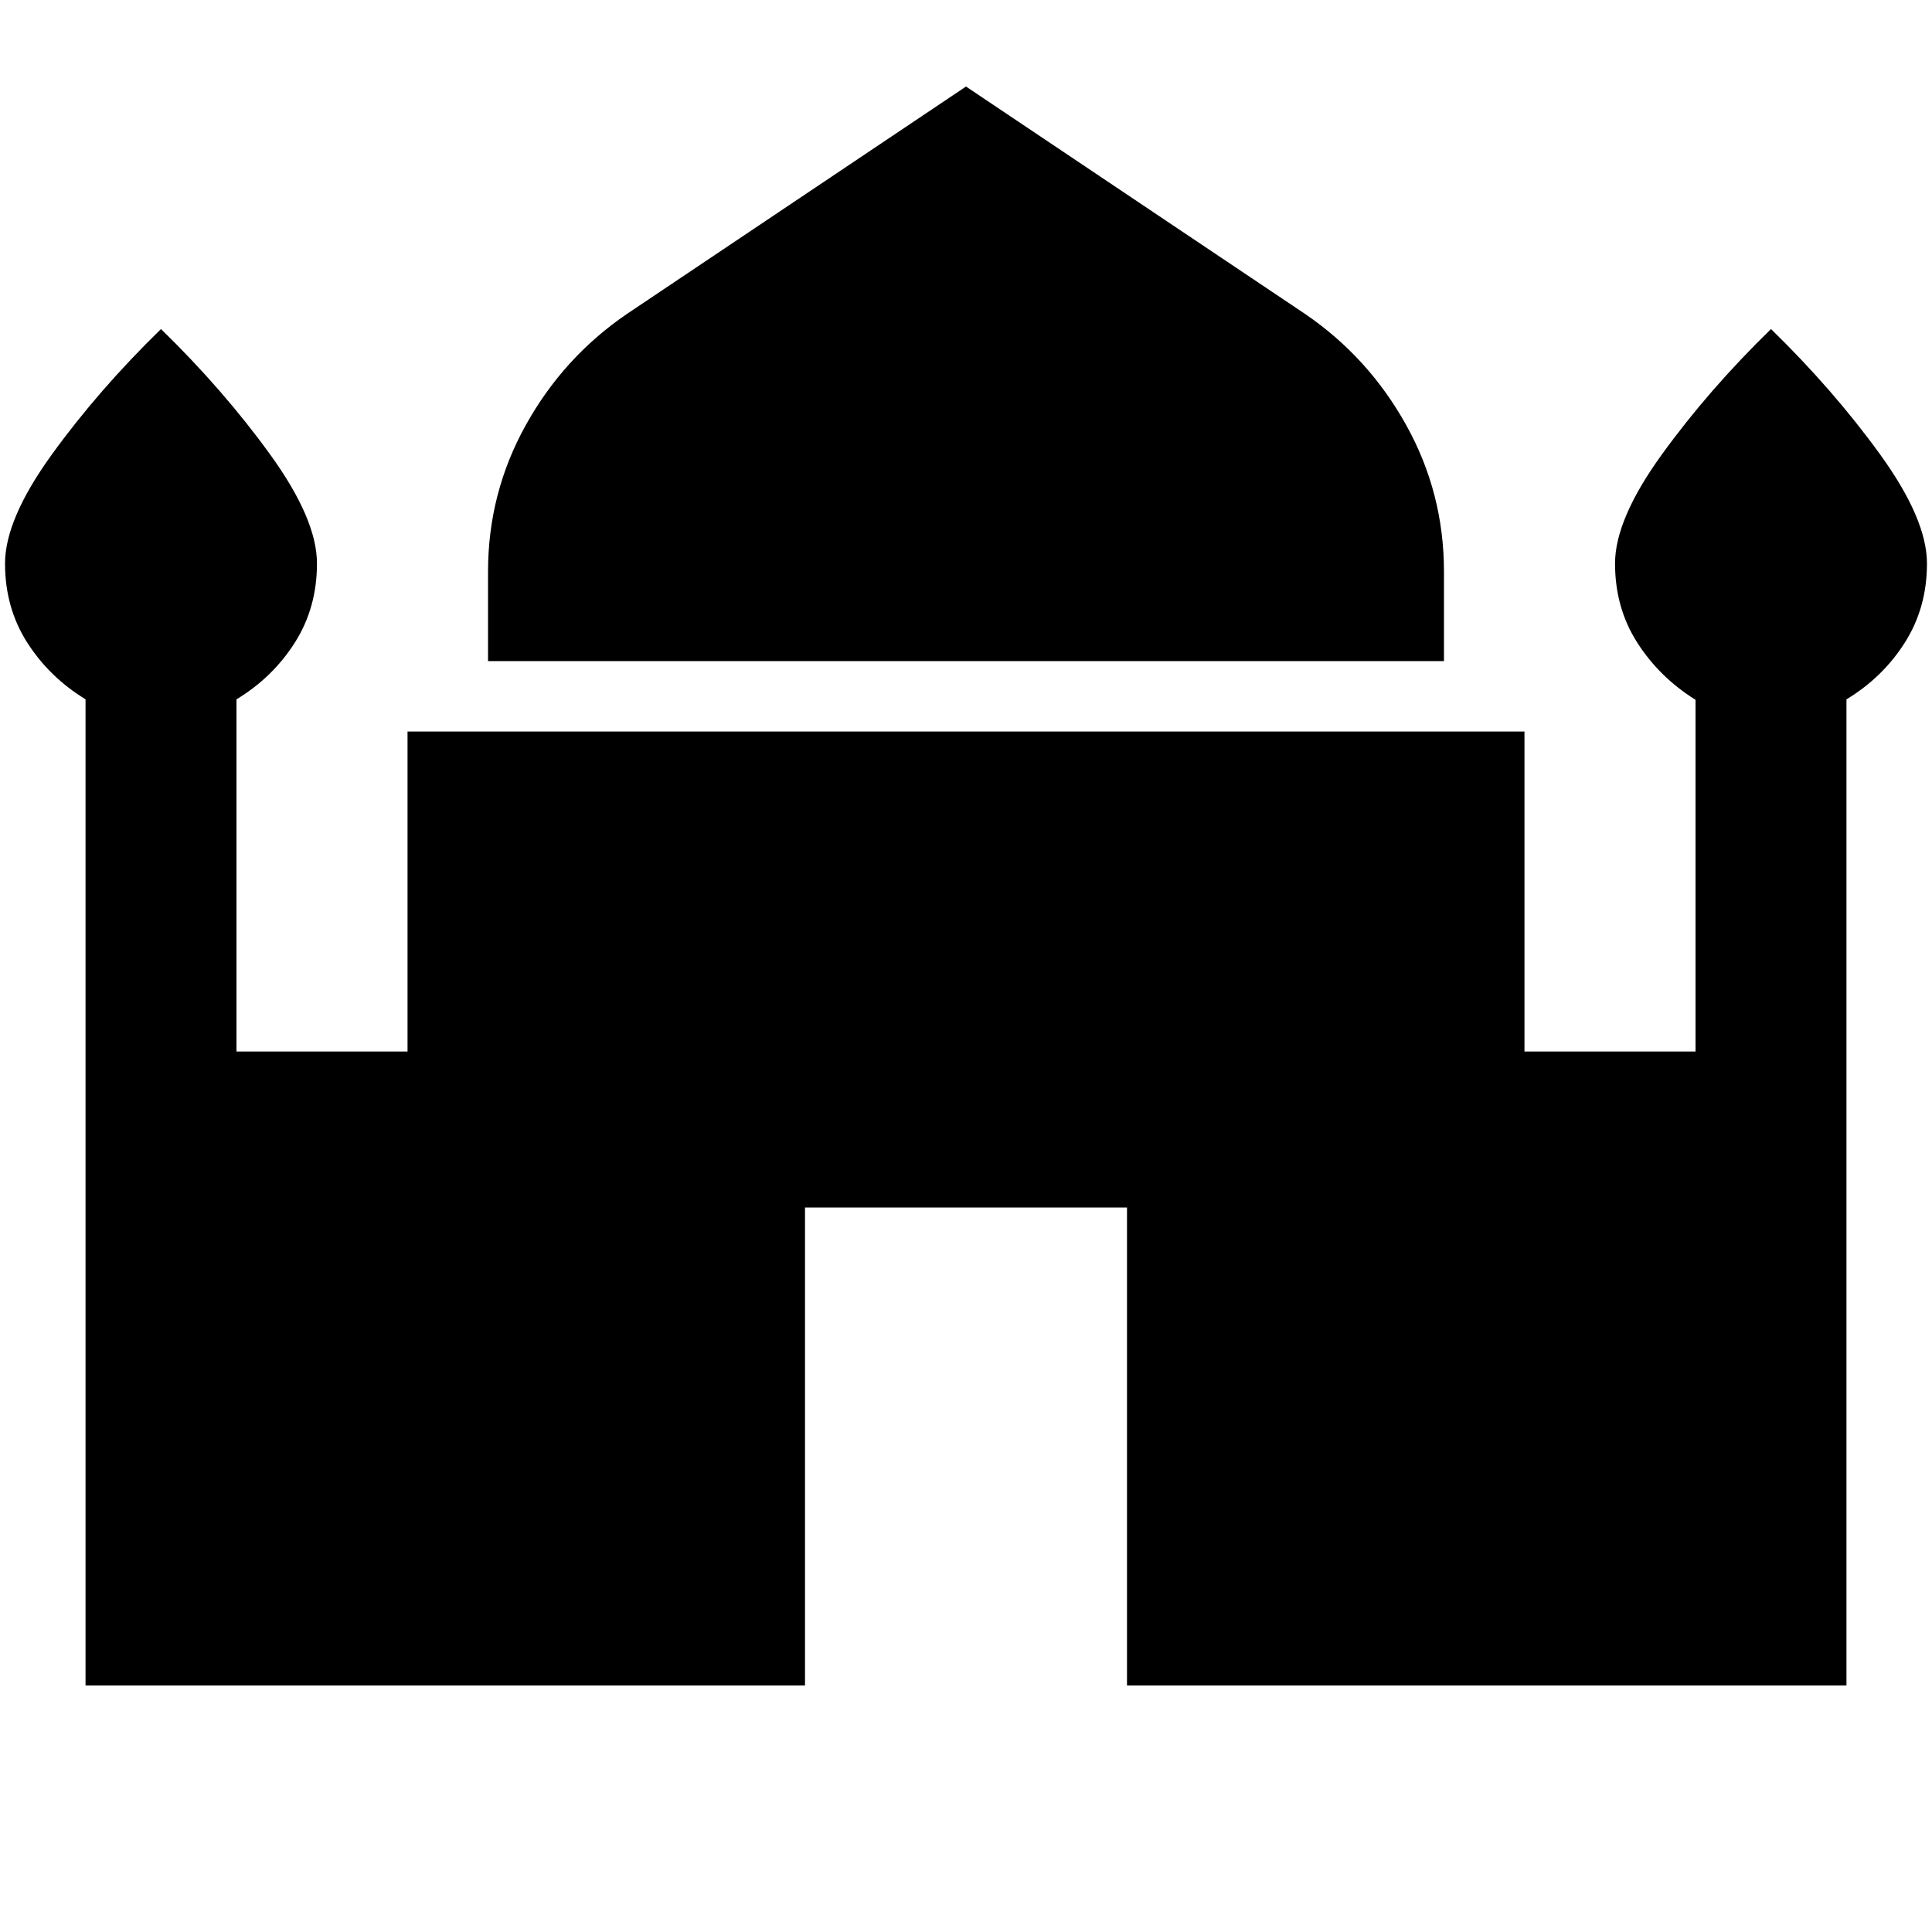 <svg xmlns="http://www.w3.org/2000/svg" height="24" viewBox="0 -960 960 960" width="24"><path d="M242.5-631.5V-676q0-39 18.75-72.75T311.5-804L480-917l168.5 113q31.5 21.5 50.25 55.25T717.5-676v44.5h-475Zm-200 509v-490.02q-18-10.98-29-28.23T2.5-680q0-22 23.25-54.15T80-796.5q31 30.2 54.25 62.35Q157.5-702 157.5-680t-11 39.31q-11 17.31-29 28.19v175h85v-159h555v159h85v-174.76q-18-11.24-29-28.49t-11-39.25q0-22 23.25-54.15T880-796.5q31 30.2 54.25 62.35Q957.5-702 957.5-680t-11 39.31q-11 17.31-29 28.19v490H560V-360H400v237.5H42.5Z"/></svg>